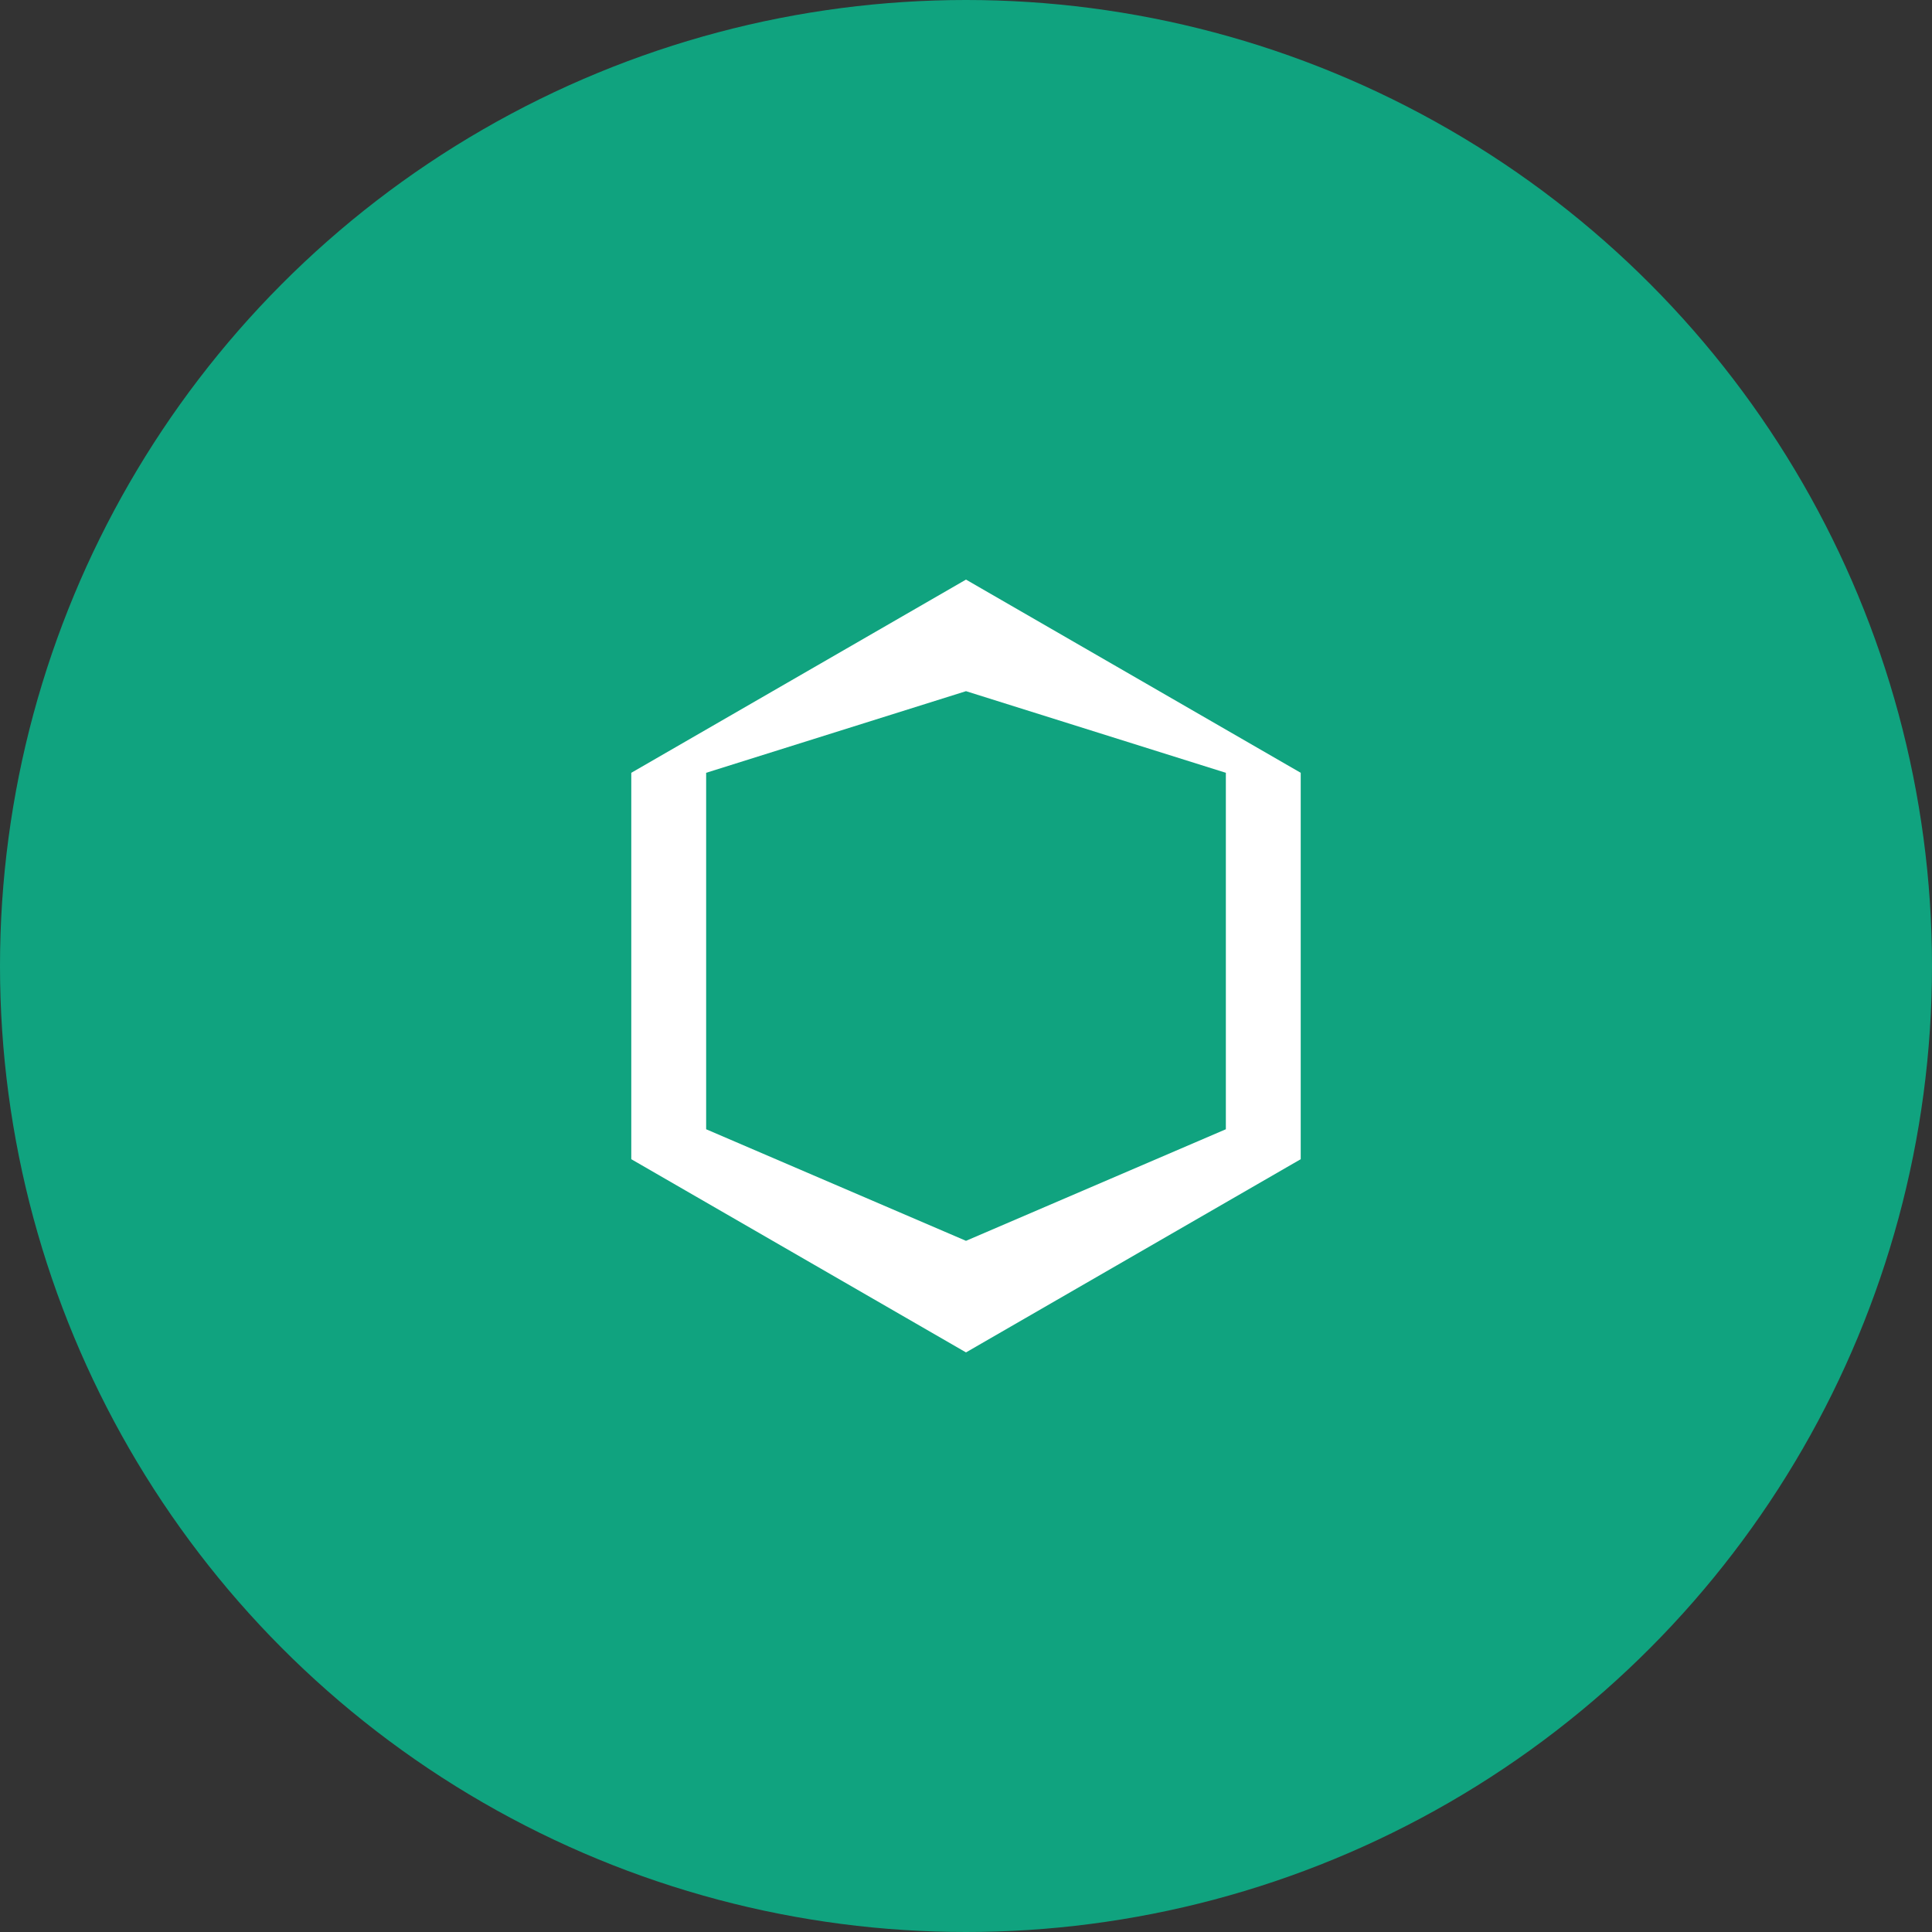 <!-- OpenAI logo -->
<svg width="40" height="40" viewBox="0 0 40 40" fill="none" xmlns="http://www.w3.org/2000/svg">
  <rect x="0" y="0" width="40" height="40" fill="#333333" stroke="none"/>
  <circle cx="20" cy="20" r="20" fill="#10A37F"/>
  <path d="M20 12l6.93 4v8L20 28l-6.93-4v-8L20 12zm0 2.31L14.62 16v7.38L20 25.69l5.38-2.31V16L20 14.31z" fill="#fff"/>
</svg>

